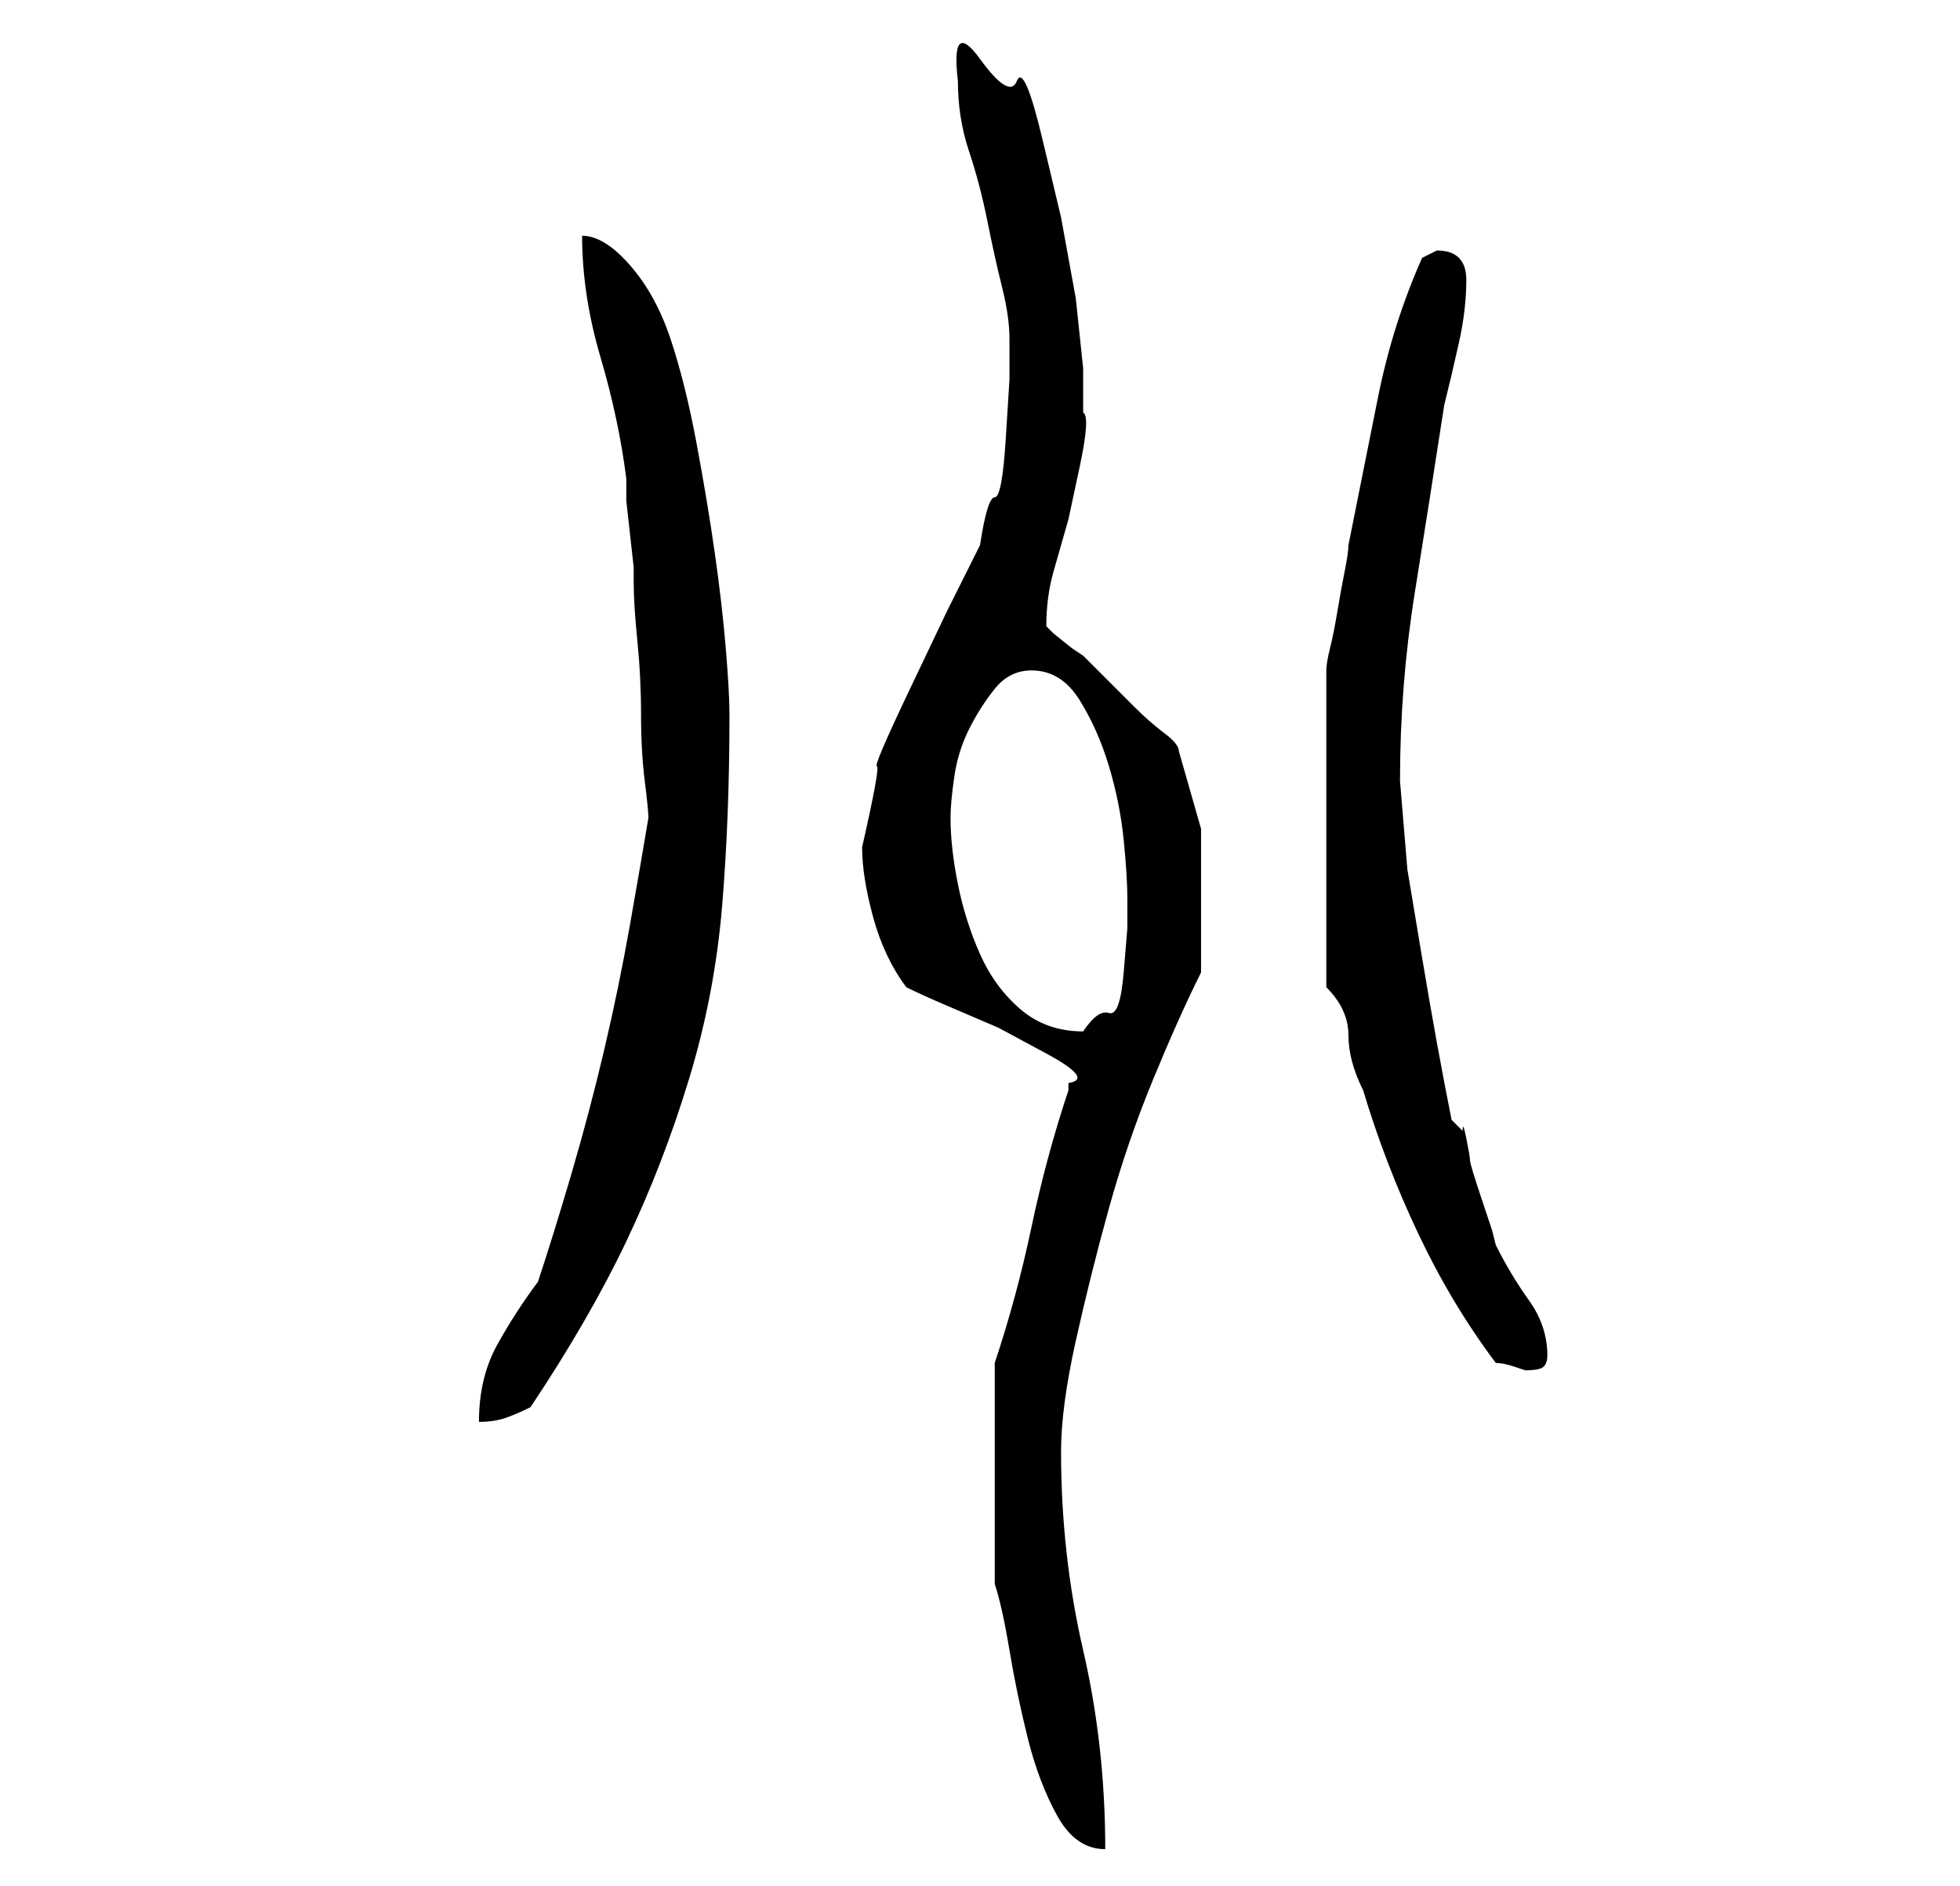<?xml version="1.0" standalone="no"?>
<!DOCTYPE svg PUBLIC "-//W3C//DTD SVG 1.1//EN" "http://www.w3.org/Graphics/SVG/1.1/DTD/svg11.dtd" >
<svg xmlns="http://www.w3.org/2000/svg" xmlns:xlink="http://www.w3.org/1999/xlink" version="1.1" viewBox="-10 0 266 256">
   <path fill="currentColor"
d="M125 215q1 3 2 9t2.5 12t4 10.5t6.5 4.5q0 -14 -3 -27t-3 -27q0 -6 2 -15t4.5 -18t6 -17.5t6.5 -14.5v-4v-5v-10.5t-3 -10.5q0 -1 -2 -2.5t-4 -3.5l-4 -4l-3 -3l-1.5 -1t-2.5 -2l-0.5 -0.5l-0.5 -0.5q0 -4 1 -7.5l2 -7t1.5 -7t0.5 -7.5v-6t-1 -9.5l-2 -11t-2.5 -10.5
t-3.5 -8t-5 -3t-3 3q0 5 1.5 9.5t2.5 9.5t2 9t1 7v5.5t-0.5 8t-1.5 8t-2 6.5l-4.5 9t-5 10.5t-4.5 10.5t-2 11q0 4 1.5 9.5t4.5 9.5q2 1 5.5 2.5l7 3t6.5 3.5t3 4v1q-3 9 -5 18.5t-5 18.5v30zM63 174q-3 4 -5.5 8.5t-2.5 10.5q2 0 3.5 -0.5t3.5 -1.5q8 -12 13 -22.5t8.5 -22
t4.5 -23.5t1 -26q0 -3 -0.5 -9t-1.5 -13t-2.5 -15t-3.5 -14t-5.5 -10t-6.5 -4q0 8 2.5 16.5t3.5 16.5v3t0.5 4.5t0.5 4.5v2q0 3 0.5 8t0.5 10t0.5 9t0.5 5q-1 6 -2.5 14.5t-3.5 17t-4.5 17t-4.5 14.5zM193 185q1 0 2.5 0.5l1.5 0.5q2 0 2.5 -0.5t0.5 -1.5q0 -4 -2.5 -7.5
t-4.5 -7.5l-0.5 -2t-1.5 -4.5t-1.5 -5t-0.5 -3t-0.5 -1l-1.5 -1.5q-1 -5 -2 -10.5t-2 -11.5l-2 -12t-1 -12q0 -13 2 -25.5t4 -25.5q1 -4 2 -8.5t1 -8.5q0 -2 -1 -3t-3 -1v0l-2 1q-4 9 -6 19l-4 20q0 1 -0.5 3.5t-1 5.5t-1 5t-0.5 3v3v5.5v7.5v5v5v5.5v6.5v5q3 3 3 6.5t2 7.5
q3 10 7.5 19.5t10.5 17.5zM119 111q0 -2 0.5 -5.5t2 -6.5t3.5 -5.5t5 -2.5q4 0 6.5 4t4 9t2 10t0.5 8v4t-0.5 6t-2 5.5t-3.5 2.5q-5 0 -8.5 -3t-5.5 -7.5t-3 -9.5t-1 -9z" />
</svg>
